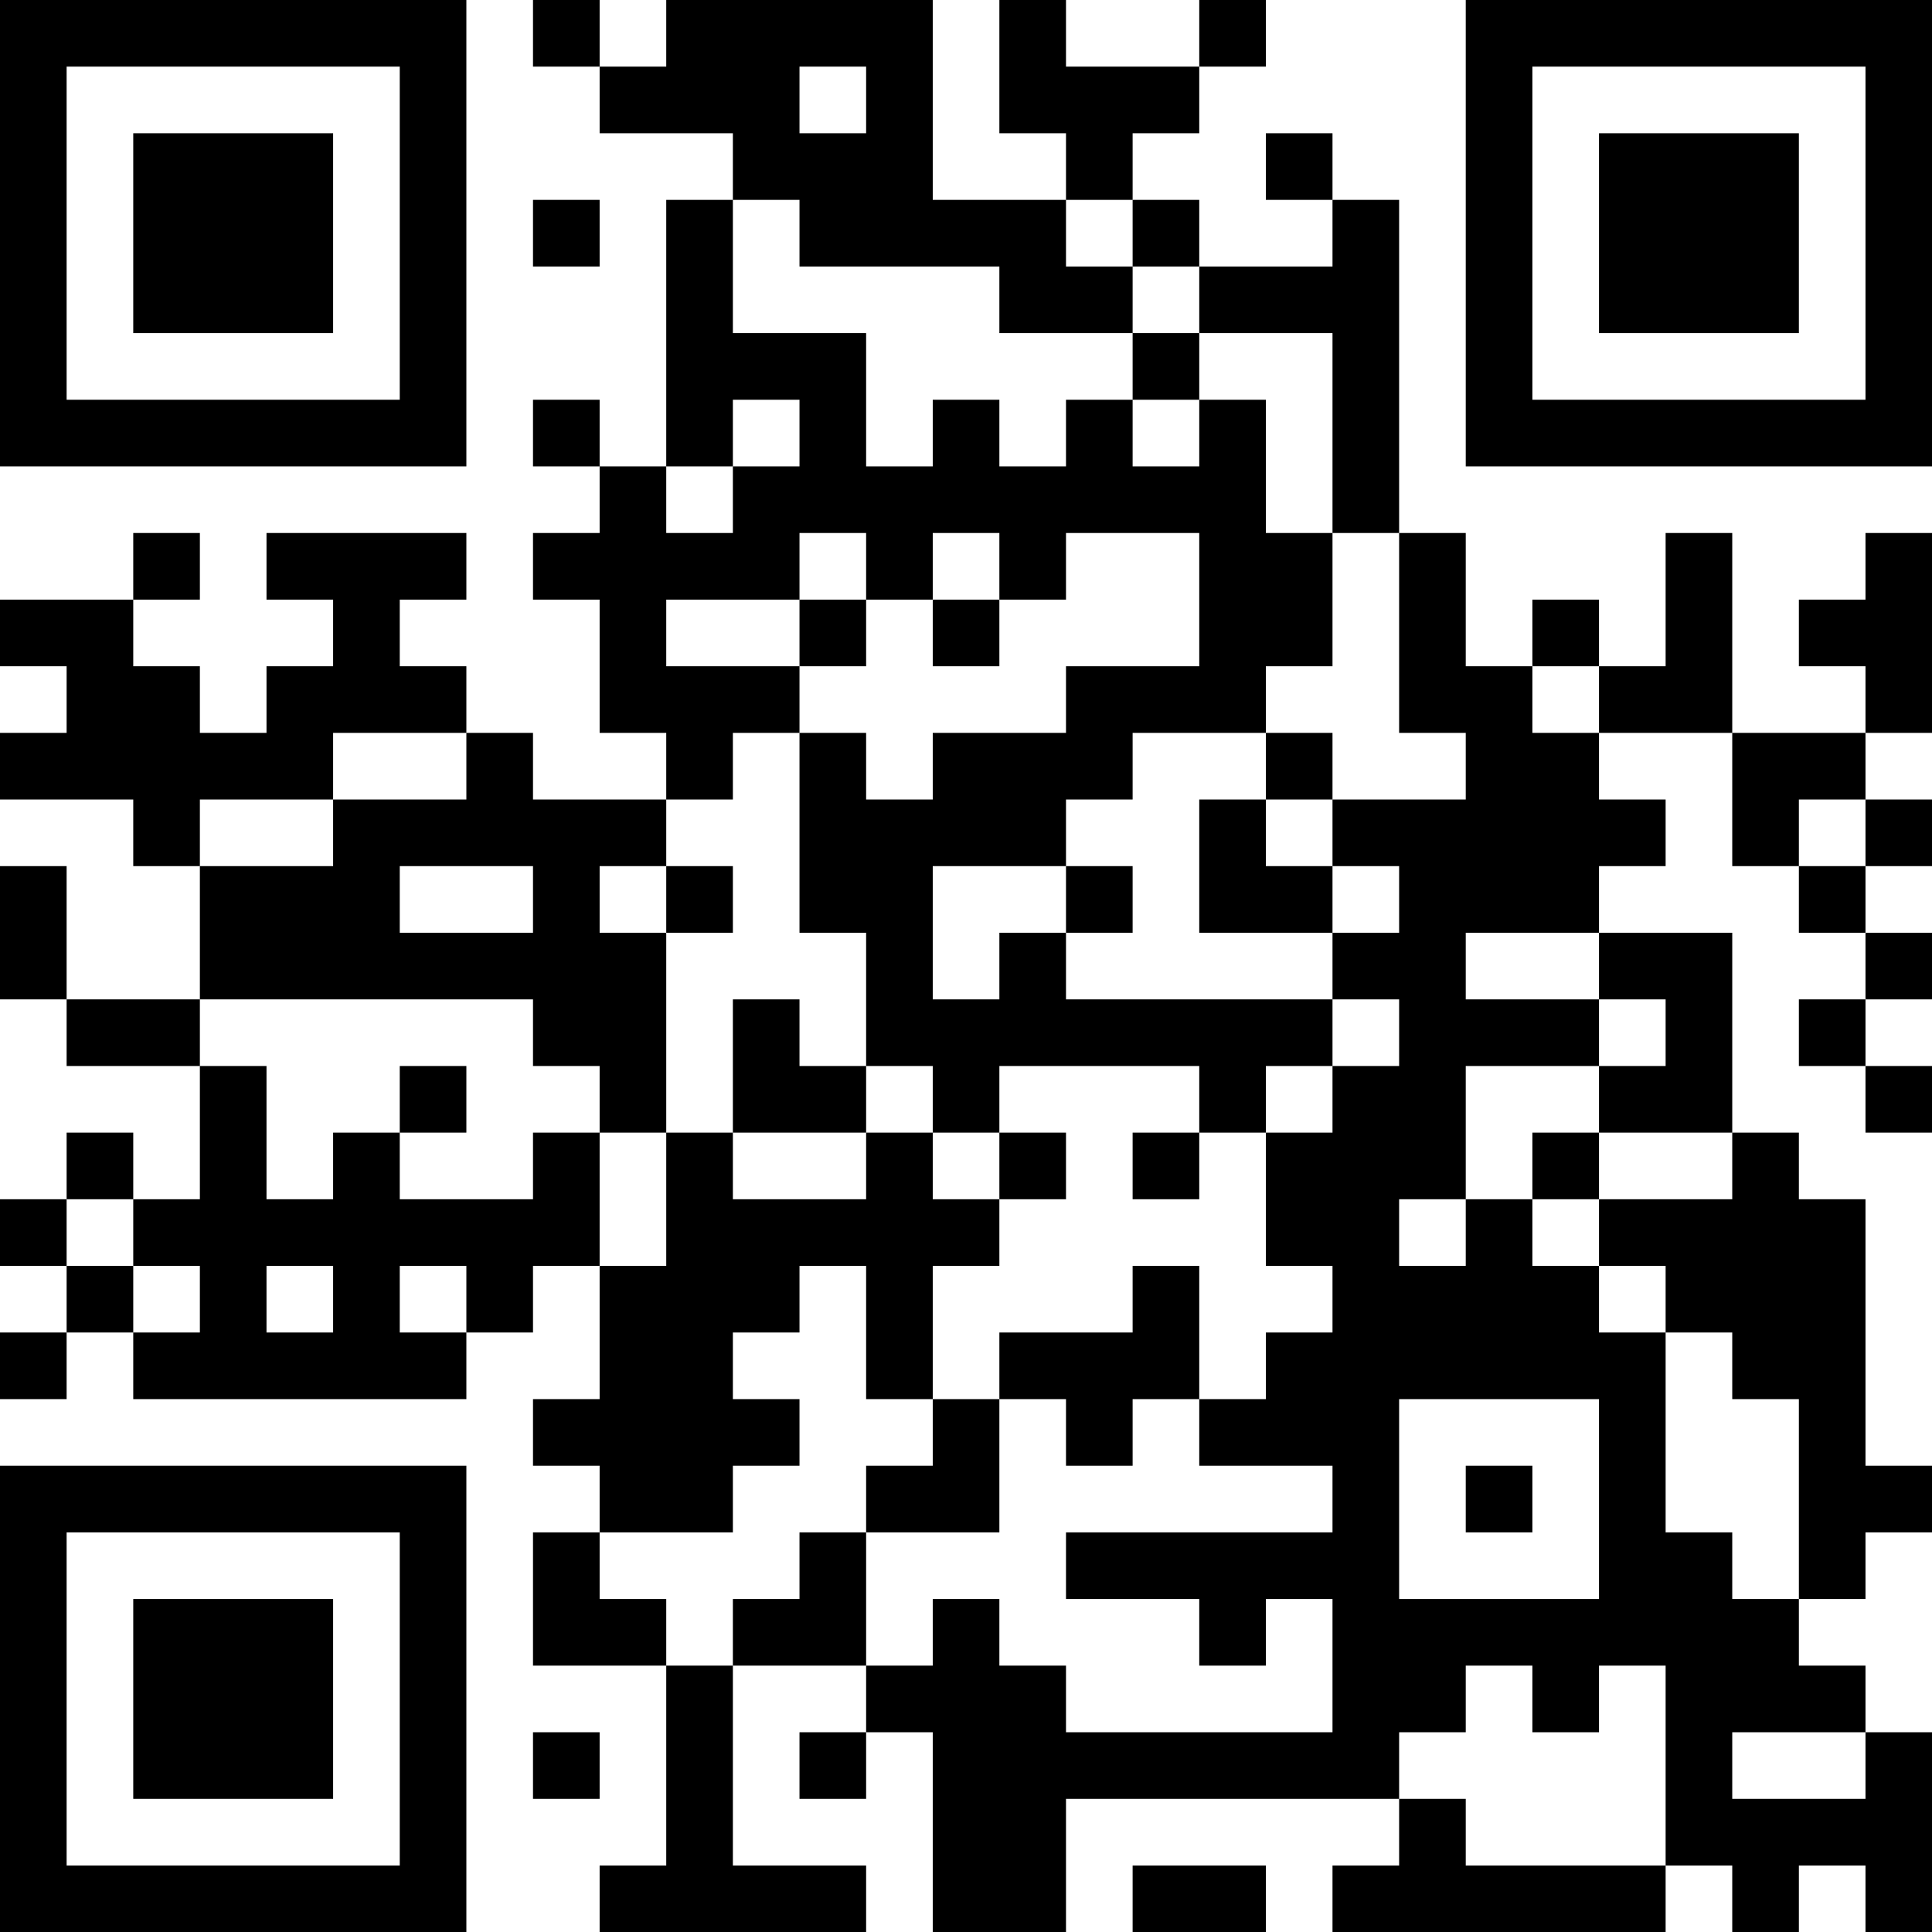 <?xml version="1.0" encoding="UTF-8"?>
<svg xmlns="http://www.w3.org/2000/svg" version="1.1" width="200" height="200" viewBox="0 0 200 200"><rect x="0" y="0" width="200" height="200" fill="#ffffff"/><g transform="scale(6.897)"><g transform="translate(0,0)"><path fill-rule="evenodd" d="M8 0L8 1L9 1L9 2L11 2L11 3L10 3L10 7L9 7L9 6L8 6L8 7L9 7L9 8L8 8L8 9L9 9L9 11L10 11L10 12L8 12L8 11L7 11L7 10L6 10L6 9L7 9L7 8L4 8L4 9L5 9L5 10L4 10L4 11L3 11L3 10L2 10L2 9L3 9L3 8L2 8L2 9L0 9L0 10L1 10L1 11L0 11L0 12L2 12L2 13L3 13L3 15L1 15L1 13L0 13L0 15L1 15L1 16L3 16L3 18L2 18L2 17L1 17L1 18L0 18L0 19L1 19L1 20L0 20L0 21L1 21L1 20L2 20L2 21L7 21L7 20L8 20L8 19L9 19L9 21L8 21L8 22L9 22L9 23L8 23L8 25L10 25L10 28L9 28L9 29L13 29L13 28L11 28L11 25L13 25L13 26L12 26L12 27L13 27L13 26L14 26L14 29L16 29L16 27L21 27L21 28L20 28L20 29L25 29L25 28L26 28L26 29L27 29L27 28L28 28L28 29L29 29L29 26L28 26L28 25L27 25L27 24L28 24L28 23L29 23L29 22L28 22L28 18L27 18L27 17L26 17L26 14L24 14L24 13L25 13L25 12L24 12L24 11L26 11L26 13L27 13L27 14L28 14L28 15L27 15L27 16L28 16L28 17L29 17L29 16L28 16L28 15L29 15L29 14L28 14L28 13L29 13L29 12L28 12L28 11L29 11L29 8L28 8L28 9L27 9L27 10L28 10L28 11L26 11L26 8L25 8L25 10L24 10L24 9L23 9L23 10L22 10L22 8L21 8L21 3L20 3L20 2L19 2L19 3L20 3L20 4L18 4L18 3L17 3L17 2L18 2L18 1L19 1L19 0L18 0L18 1L16 1L16 0L15 0L15 2L16 2L16 3L14 3L14 0L10 0L10 1L9 1L9 0ZM12 1L12 2L13 2L13 1ZM8 3L8 4L9 4L9 3ZM11 3L11 5L13 5L13 7L14 7L14 6L15 6L15 7L16 7L16 6L17 6L17 7L18 7L18 6L19 6L19 8L20 8L20 10L19 10L19 11L17 11L17 12L16 12L16 13L14 13L14 15L15 15L15 14L16 14L16 15L20 15L20 16L19 16L19 17L18 17L18 16L15 16L15 17L14 17L14 16L13 16L13 14L12 14L12 11L13 11L13 12L14 12L14 11L16 11L16 10L18 10L18 8L16 8L16 9L15 9L15 8L14 8L14 9L13 9L13 8L12 8L12 9L10 9L10 10L12 10L12 11L11 11L11 12L10 12L10 13L9 13L9 14L10 14L10 17L9 17L9 16L8 16L8 15L3 15L3 16L4 16L4 18L5 18L5 17L6 17L6 18L8 18L8 17L9 17L9 19L10 19L10 17L11 17L11 18L13 18L13 17L14 17L14 18L15 18L15 19L14 19L14 21L13 21L13 19L12 19L12 20L11 20L11 21L12 21L12 22L11 22L11 23L9 23L9 24L10 24L10 25L11 25L11 24L12 24L12 23L13 23L13 25L14 25L14 24L15 24L15 25L16 25L16 26L20 26L20 24L19 24L19 25L18 25L18 24L16 24L16 23L20 23L20 22L18 22L18 21L19 21L19 20L20 20L20 19L19 19L19 17L20 17L20 16L21 16L21 15L20 15L20 14L21 14L21 13L20 13L20 12L22 12L22 11L21 11L21 8L20 8L20 5L18 5L18 4L17 4L17 3L16 3L16 4L17 4L17 5L15 5L15 4L12 4L12 3ZM17 5L17 6L18 6L18 5ZM11 6L11 7L10 7L10 8L11 8L11 7L12 7L12 6ZM12 9L12 10L13 10L13 9ZM14 9L14 10L15 10L15 9ZM23 10L23 11L24 11L24 10ZM5 11L5 12L3 12L3 13L5 13L5 12L7 12L7 11ZM19 11L19 12L18 12L18 14L20 14L20 13L19 13L19 12L20 12L20 11ZM27 12L27 13L28 13L28 12ZM6 13L6 14L8 14L8 13ZM10 13L10 14L11 14L11 13ZM16 13L16 14L17 14L17 13ZM22 14L22 15L24 15L24 16L22 16L22 18L21 18L21 19L22 19L22 18L23 18L23 19L24 19L24 20L25 20L25 23L26 23L26 24L27 24L27 21L26 21L26 20L25 20L25 19L24 19L24 18L26 18L26 17L24 17L24 16L25 16L25 15L24 15L24 14ZM11 15L11 17L13 17L13 16L12 16L12 15ZM6 16L6 17L7 17L7 16ZM15 17L15 18L16 18L16 17ZM17 17L17 18L18 18L18 17ZM23 17L23 18L24 18L24 17ZM1 18L1 19L2 19L2 20L3 20L3 19L2 19L2 18ZM4 19L4 20L5 20L5 19ZM6 19L6 20L7 20L7 19ZM17 19L17 20L15 20L15 21L14 21L14 22L13 22L13 23L15 23L15 21L16 21L16 22L17 22L17 21L18 21L18 19ZM21 21L21 24L24 24L24 21ZM22 22L22 23L23 23L23 22ZM22 25L22 26L21 26L21 27L22 27L22 28L25 28L25 25L24 25L24 26L23 26L23 25ZM8 26L8 27L9 27L9 26ZM26 26L26 27L28 27L28 26ZM17 28L17 29L19 29L19 28ZM0 0L0 7L7 7L7 0ZM1 1L1 6L6 6L6 1ZM2 2L2 5L5 5L5 2ZM22 0L22 7L29 7L29 0ZM23 1L23 6L28 6L28 1ZM24 2L24 5L27 5L27 2ZM0 22L0 29L7 29L7 22ZM1 23L1 28L6 28L6 23ZM2 24L2 27L5 27L5 24Z" fill="#000000"/></g></g></svg>
